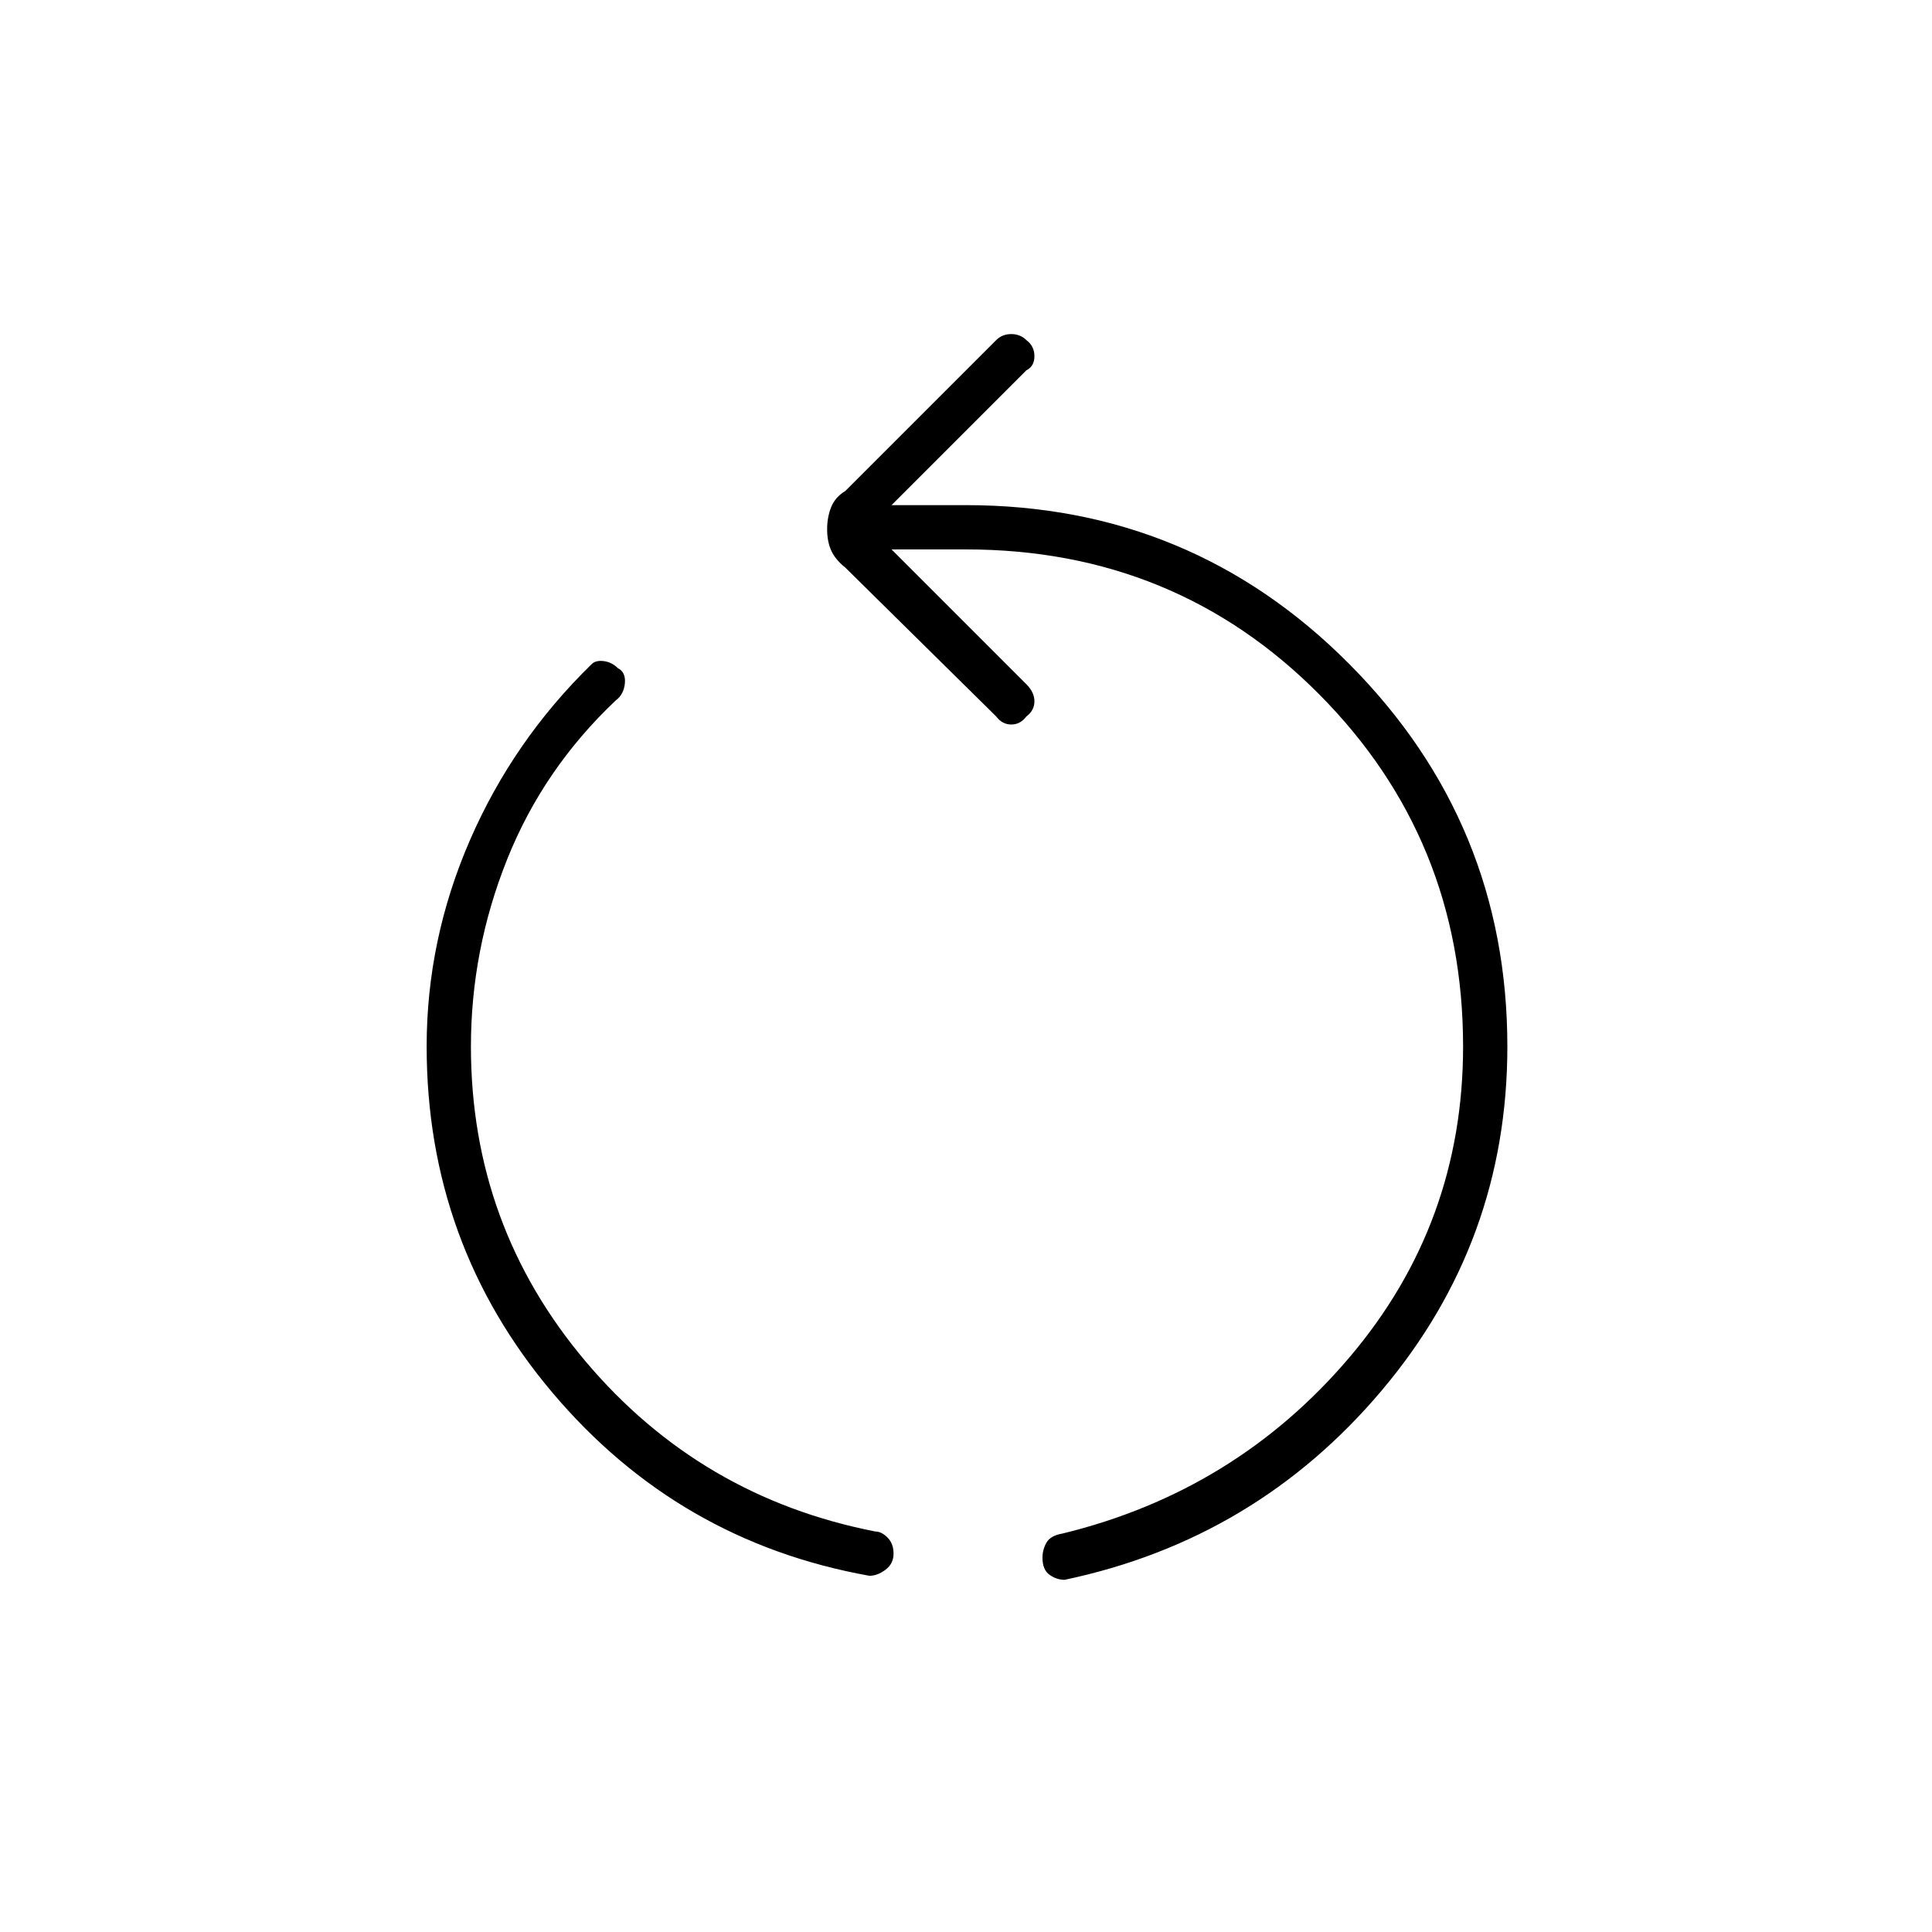 <svg xmlns="http://www.w3.org/2000/svg" height="48" width="48"><path d="M21.6 39.15Q16.85 38.3 13.725 34.6Q10.6 30.9 10.6 26Q10.6 23.35 11.675 20.875Q12.75 18.4 14.7 16.5Q14.8 16.4 15 16.425Q15.2 16.45 15.35 16.6Q15.55 16.7 15.525 16.975Q15.5 17.25 15.3 17.4Q13.5 19.1 12.6 21.35Q11.7 23.6 11.7 26Q11.7 30.45 14.55 33.825Q17.4 37.2 21.75 38.05Q21.9 38.05 22.05 38.2Q22.2 38.35 22.2 38.6Q22.2 38.85 22 39Q21.8 39.15 21.6 39.15ZM26.45 39.25Q26.25 39.25 26.075 39.125Q25.9 39 25.9 38.7Q25.9 38.5 26 38.325Q26.1 38.15 26.4 38.1Q30.7 37.05 33.525 33.725Q36.35 30.4 36.35 26Q36.35 20.85 32.775 17.25Q29.2 13.65 24 13.65H22.15L25.5 17Q25.7 17.2 25.7 17.425Q25.7 17.65 25.5 17.8Q25.35 18 25.125 18Q24.9 18 24.75 17.8L21 14.1Q20.75 13.9 20.65 13.675Q20.55 13.45 20.55 13.15Q20.55 12.85 20.65 12.6Q20.75 12.35 21 12.2L24.75 8.45Q24.9 8.3 25.125 8.3Q25.35 8.3 25.5 8.45Q25.7 8.6 25.7 8.85Q25.7 9.1 25.5 9.2L22.15 12.55H24Q29.6 12.55 33.525 16.5Q37.45 20.45 37.45 26Q37.45 30.85 34.325 34.55Q31.2 38.25 26.45 39.25Z"/></svg>